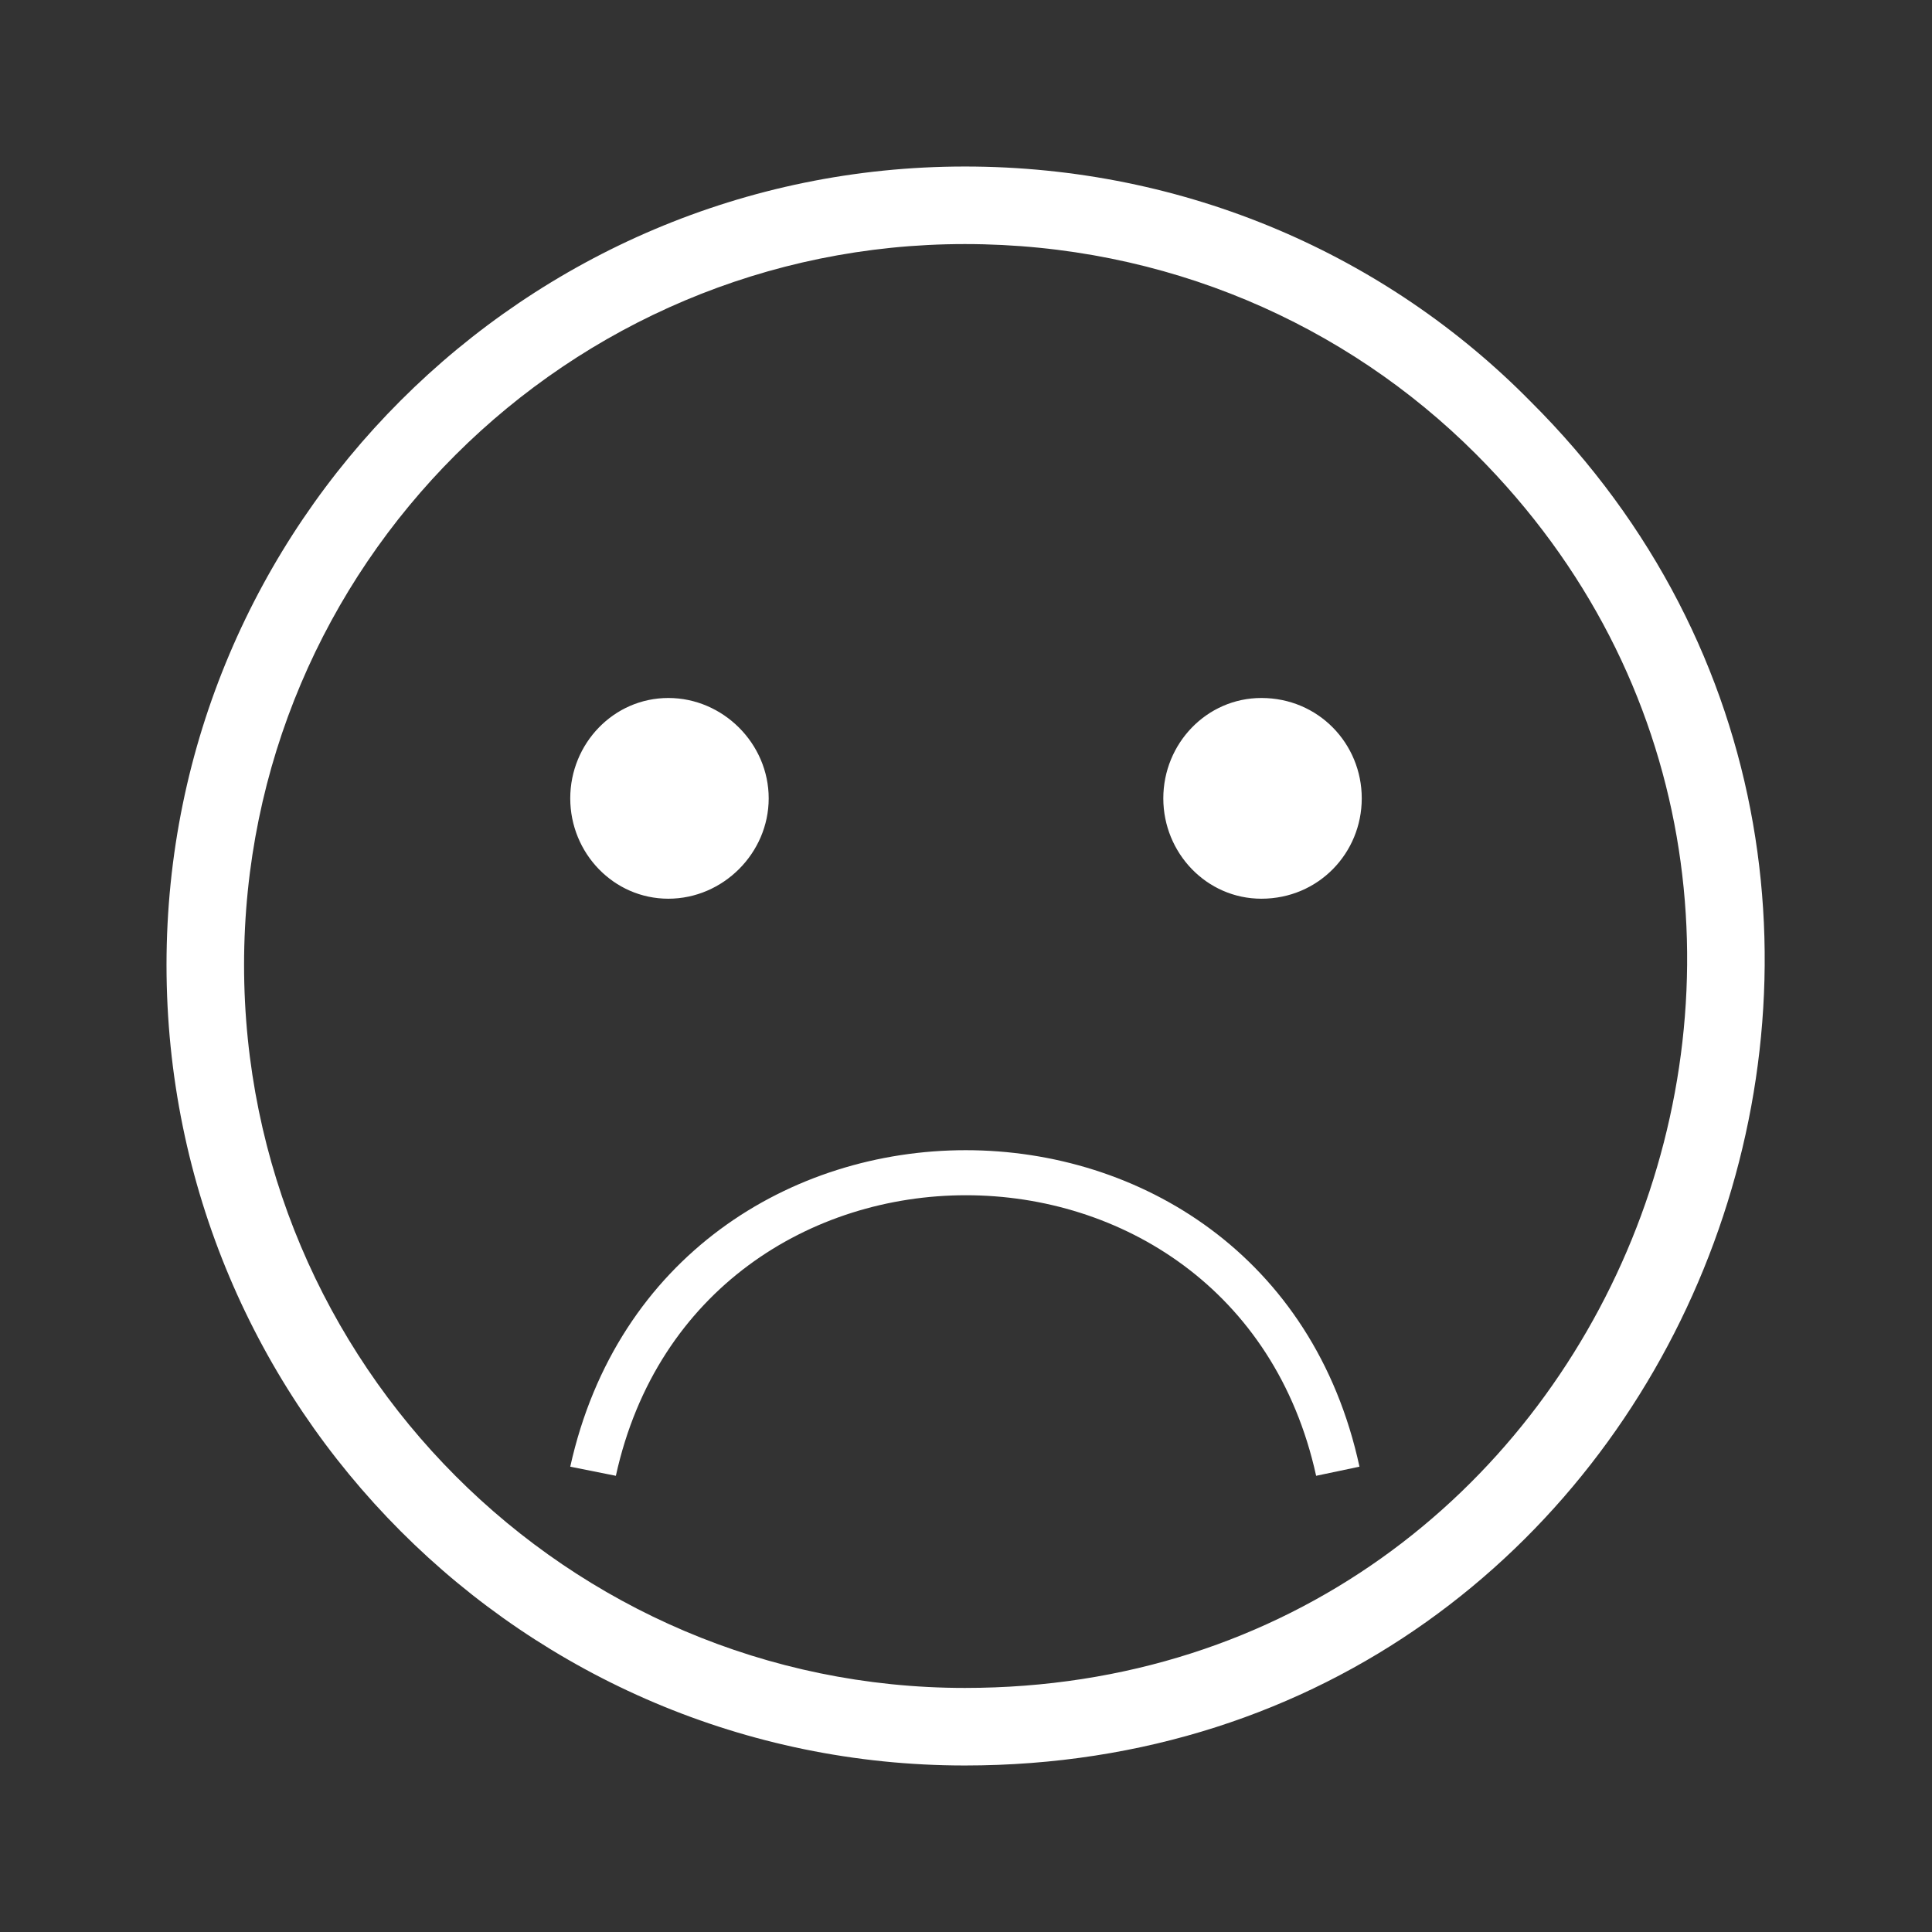 <svg height='300px' width='300px'  fill="#fff" xmlns="http://www.w3.org/2000/svg" xmlns:xlink="http://www.w3.org/1999/xlink" xml:space="preserve" version="1.1" style="shape-rendering:geometricPrecision;text-rendering:geometricPrecision;image-rendering:optimizeQuality;" viewBox="0 0 847 847" x="0px" y="0px" fill-rule="evenodd" clip-rule="evenodd"><rect x="0" y="0" width="847" height="847" fill="#333333" stroke="none"/><defs><style type="text/css">
   
    .fil0 {fill:#fff;fill-rule:nonzero}
   
  </style></defs><g><path class="fil0" d="M423 73c97,0 185,39 248,103 218,217 67,598 -248,598 -193,0 -350,-157 -350,-351 0,-193 157,-350 350,-350zm173 570c-40,-185 -305,-185 -346,0l20 4c36,-164 271,-164 307,0l19 -4zm-303 -249c24,0 44,-20 44,-44 0,-24 -20,-44 -44,-44 -24,0 -43,20 -43,44 0,24 19,44 43,44zm260 0c25,0 44,-20 44,-44 0,-24 -19,-44 -44,-44 -24,0 -43,20 -43,44 0,24 19,44 43,44zm94 -195c-57,-57 -136,-92 -224,-92 -174,0 -316,141 -316,316 0,175 142,317 316,317 284,0 421,-344 224,-541z"></path></g></svg>